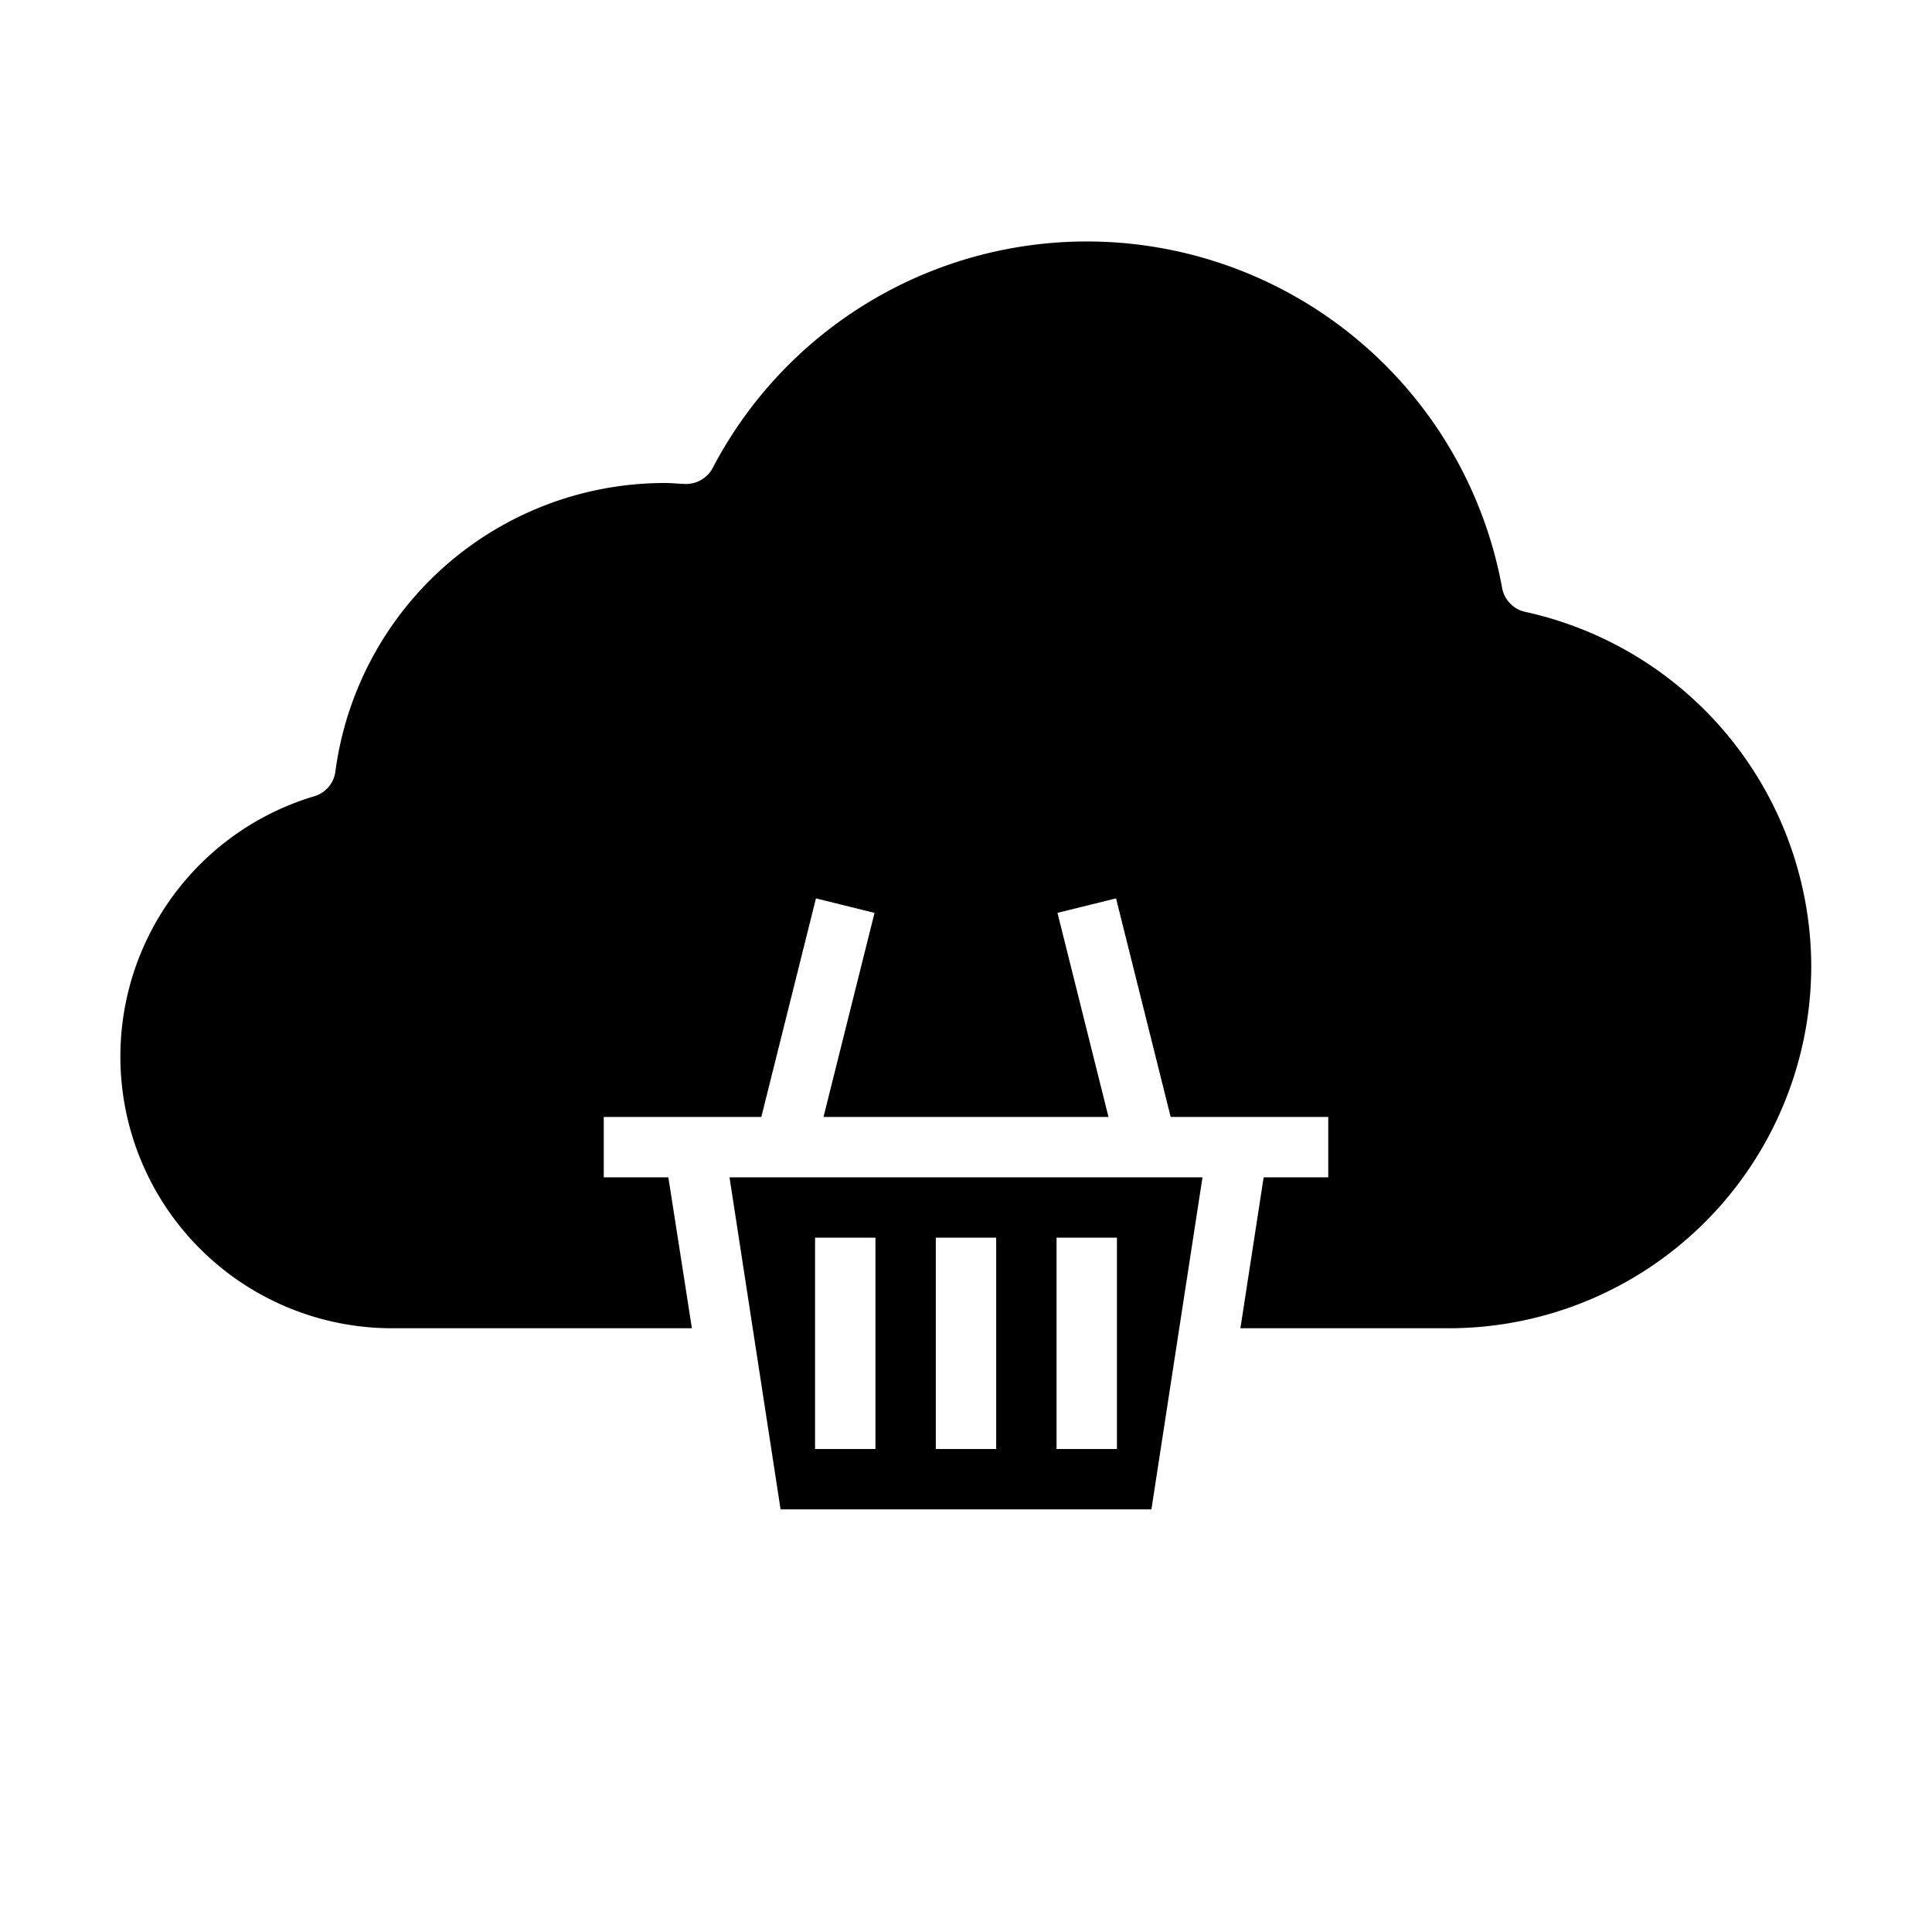 <svg xmlns="http://www.w3.org/2000/svg" viewBox="0 0 64 64" x="0px" y="0px"><g data-name="Shopping-Cloud"><path d="M60,32A12.01,12.01,0,0,1,48,44H41.09l.77-5H44V37H38.78l-1.81-7.24-1.94.48L36.72,37H27.28l1.69-6.76-1.94-.48L25.22,37H20v2h2.14l.78,5H13a9,9,0,0,1-2.6-17.62.987.987,0,0,0,.71-.82A11.007,11.007,0,0,1,22,16c.16,0,.31.01.46.02l.2.01a1,1,0,0,0,.95-.53,13.985,13.985,0,0,1,26.15,3.98.994.994,0,0,0,.77.79A12.053,12.053,0,0,1,60,32Z"></path><path d="M38.142,50l1.692-11H24.166l1.692,11ZM35,41h2v7H35Zm-4,0h2v7H31Zm-4,0h2v7H27Z"></path></g></svg>